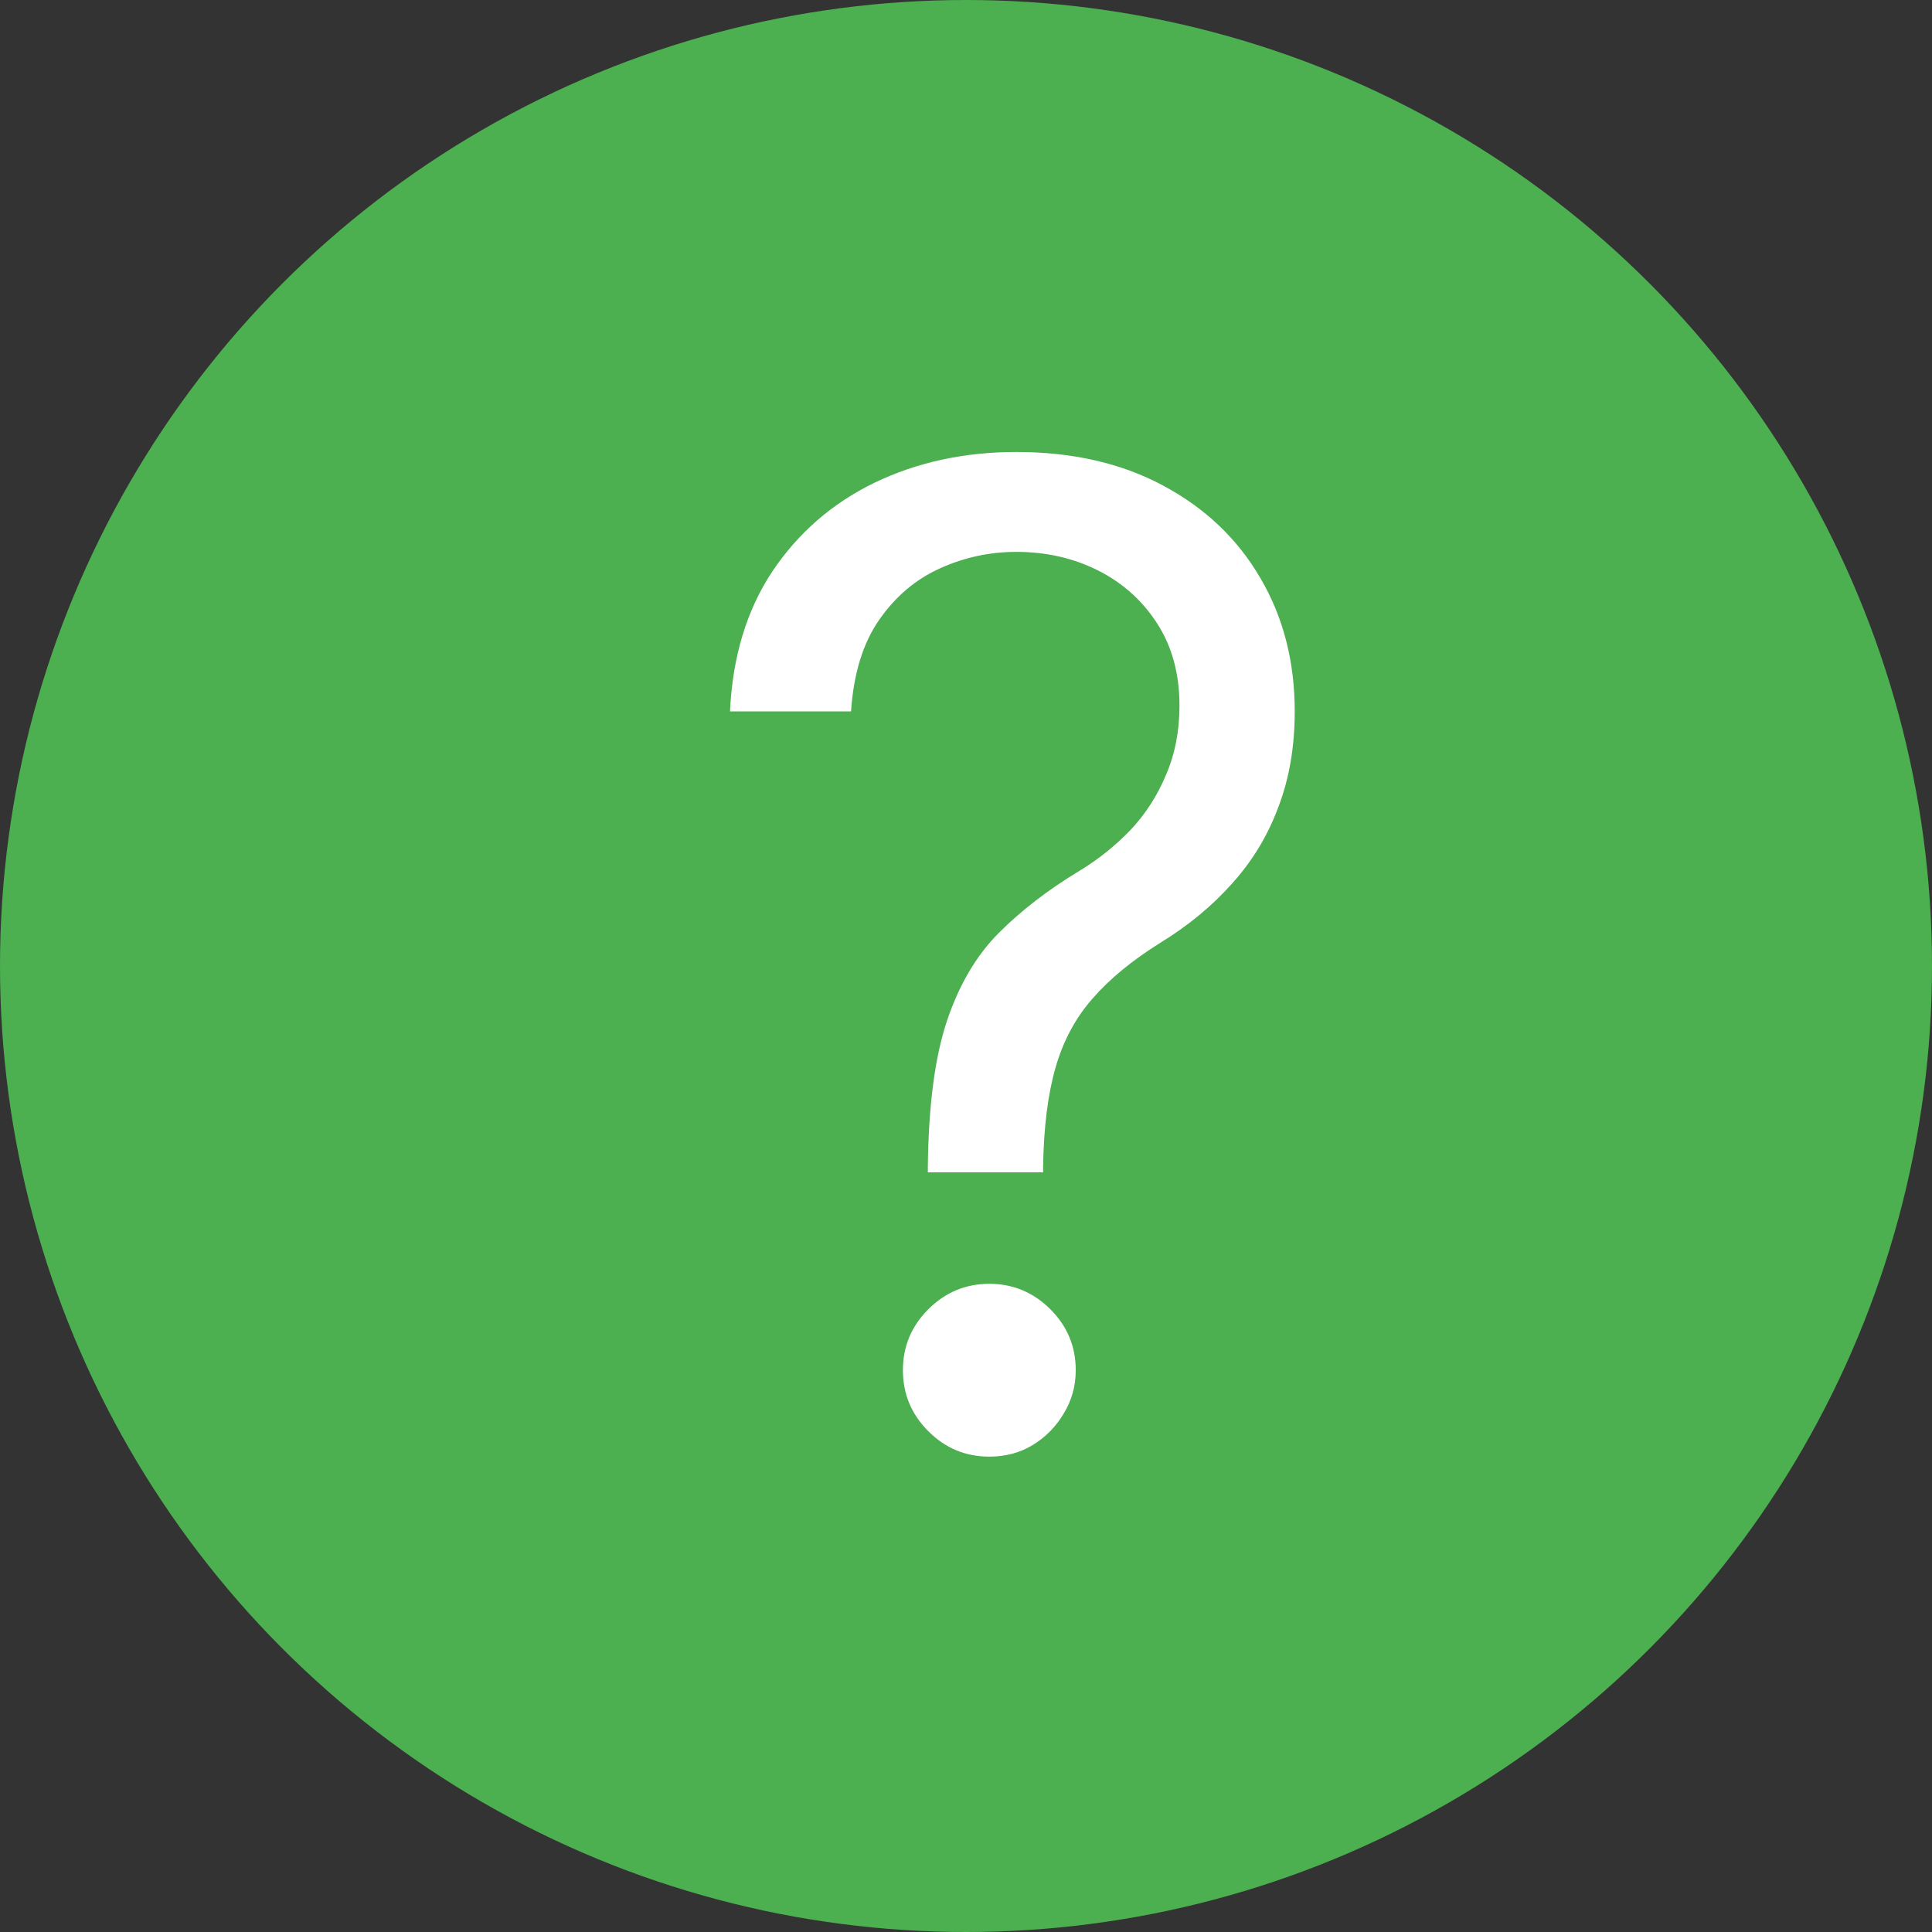 <svg width="20" height="20" viewBox="0 0 20 20" fill="none" xmlns="http://www.w3.org/2000/svg">
<rect x="0" y="0" width="20" height="20" fill="#333333" stroke="none"/>
<circle cx="10" cy="10" r="10" fill="#4CAF50"/>
<path d="M9.605 12.136V12.077C9.612 11.444 9.678 10.94 9.804 10.565C9.93 10.191 10.109 9.888 10.341 9.656C10.573 9.424 10.851 9.21 11.176 9.014C11.372 8.895 11.547 8.754 11.703 8.592C11.859 8.426 11.982 8.235 12.071 8.02C12.164 7.804 12.21 7.566 12.21 7.304C12.21 6.979 12.134 6.697 11.982 6.459C11.829 6.22 11.625 6.036 11.37 5.907C11.115 5.778 10.831 5.713 10.52 5.713C10.248 5.713 9.986 5.769 9.734 5.882C9.482 5.995 9.272 6.172 9.103 6.414C8.934 6.656 8.836 6.973 8.81 7.364H7.557C7.583 6.8 7.729 6.318 7.994 5.917C8.263 5.516 8.616 5.209 9.053 4.997C9.494 4.785 9.983 4.679 10.52 4.679C11.103 4.679 11.61 4.795 12.041 5.027C12.475 5.259 12.81 5.577 13.046 5.982C13.284 6.386 13.403 6.847 13.403 7.364C13.403 7.728 13.347 8.058 13.234 8.353C13.125 8.648 12.966 8.911 12.757 9.143C12.552 9.375 12.303 9.581 12.011 9.76C11.72 9.942 11.486 10.134 11.31 10.337C11.135 10.536 11.007 10.773 10.928 11.048C10.848 11.323 10.805 11.666 10.798 12.077V12.136H9.605ZM10.242 15.079C9.996 15.079 9.786 14.992 9.61 14.816C9.434 14.64 9.347 14.43 9.347 14.185C9.347 13.939 9.434 13.729 9.61 13.553C9.786 13.378 9.996 13.29 10.242 13.29C10.487 13.29 10.697 13.378 10.873 13.553C11.049 13.729 11.136 13.939 11.136 14.185C11.136 14.347 11.095 14.496 11.012 14.632C10.932 14.768 10.825 14.877 10.689 14.96C10.556 15.04 10.407 15.079 10.242 15.079Z" fill="white"/>
</svg>
